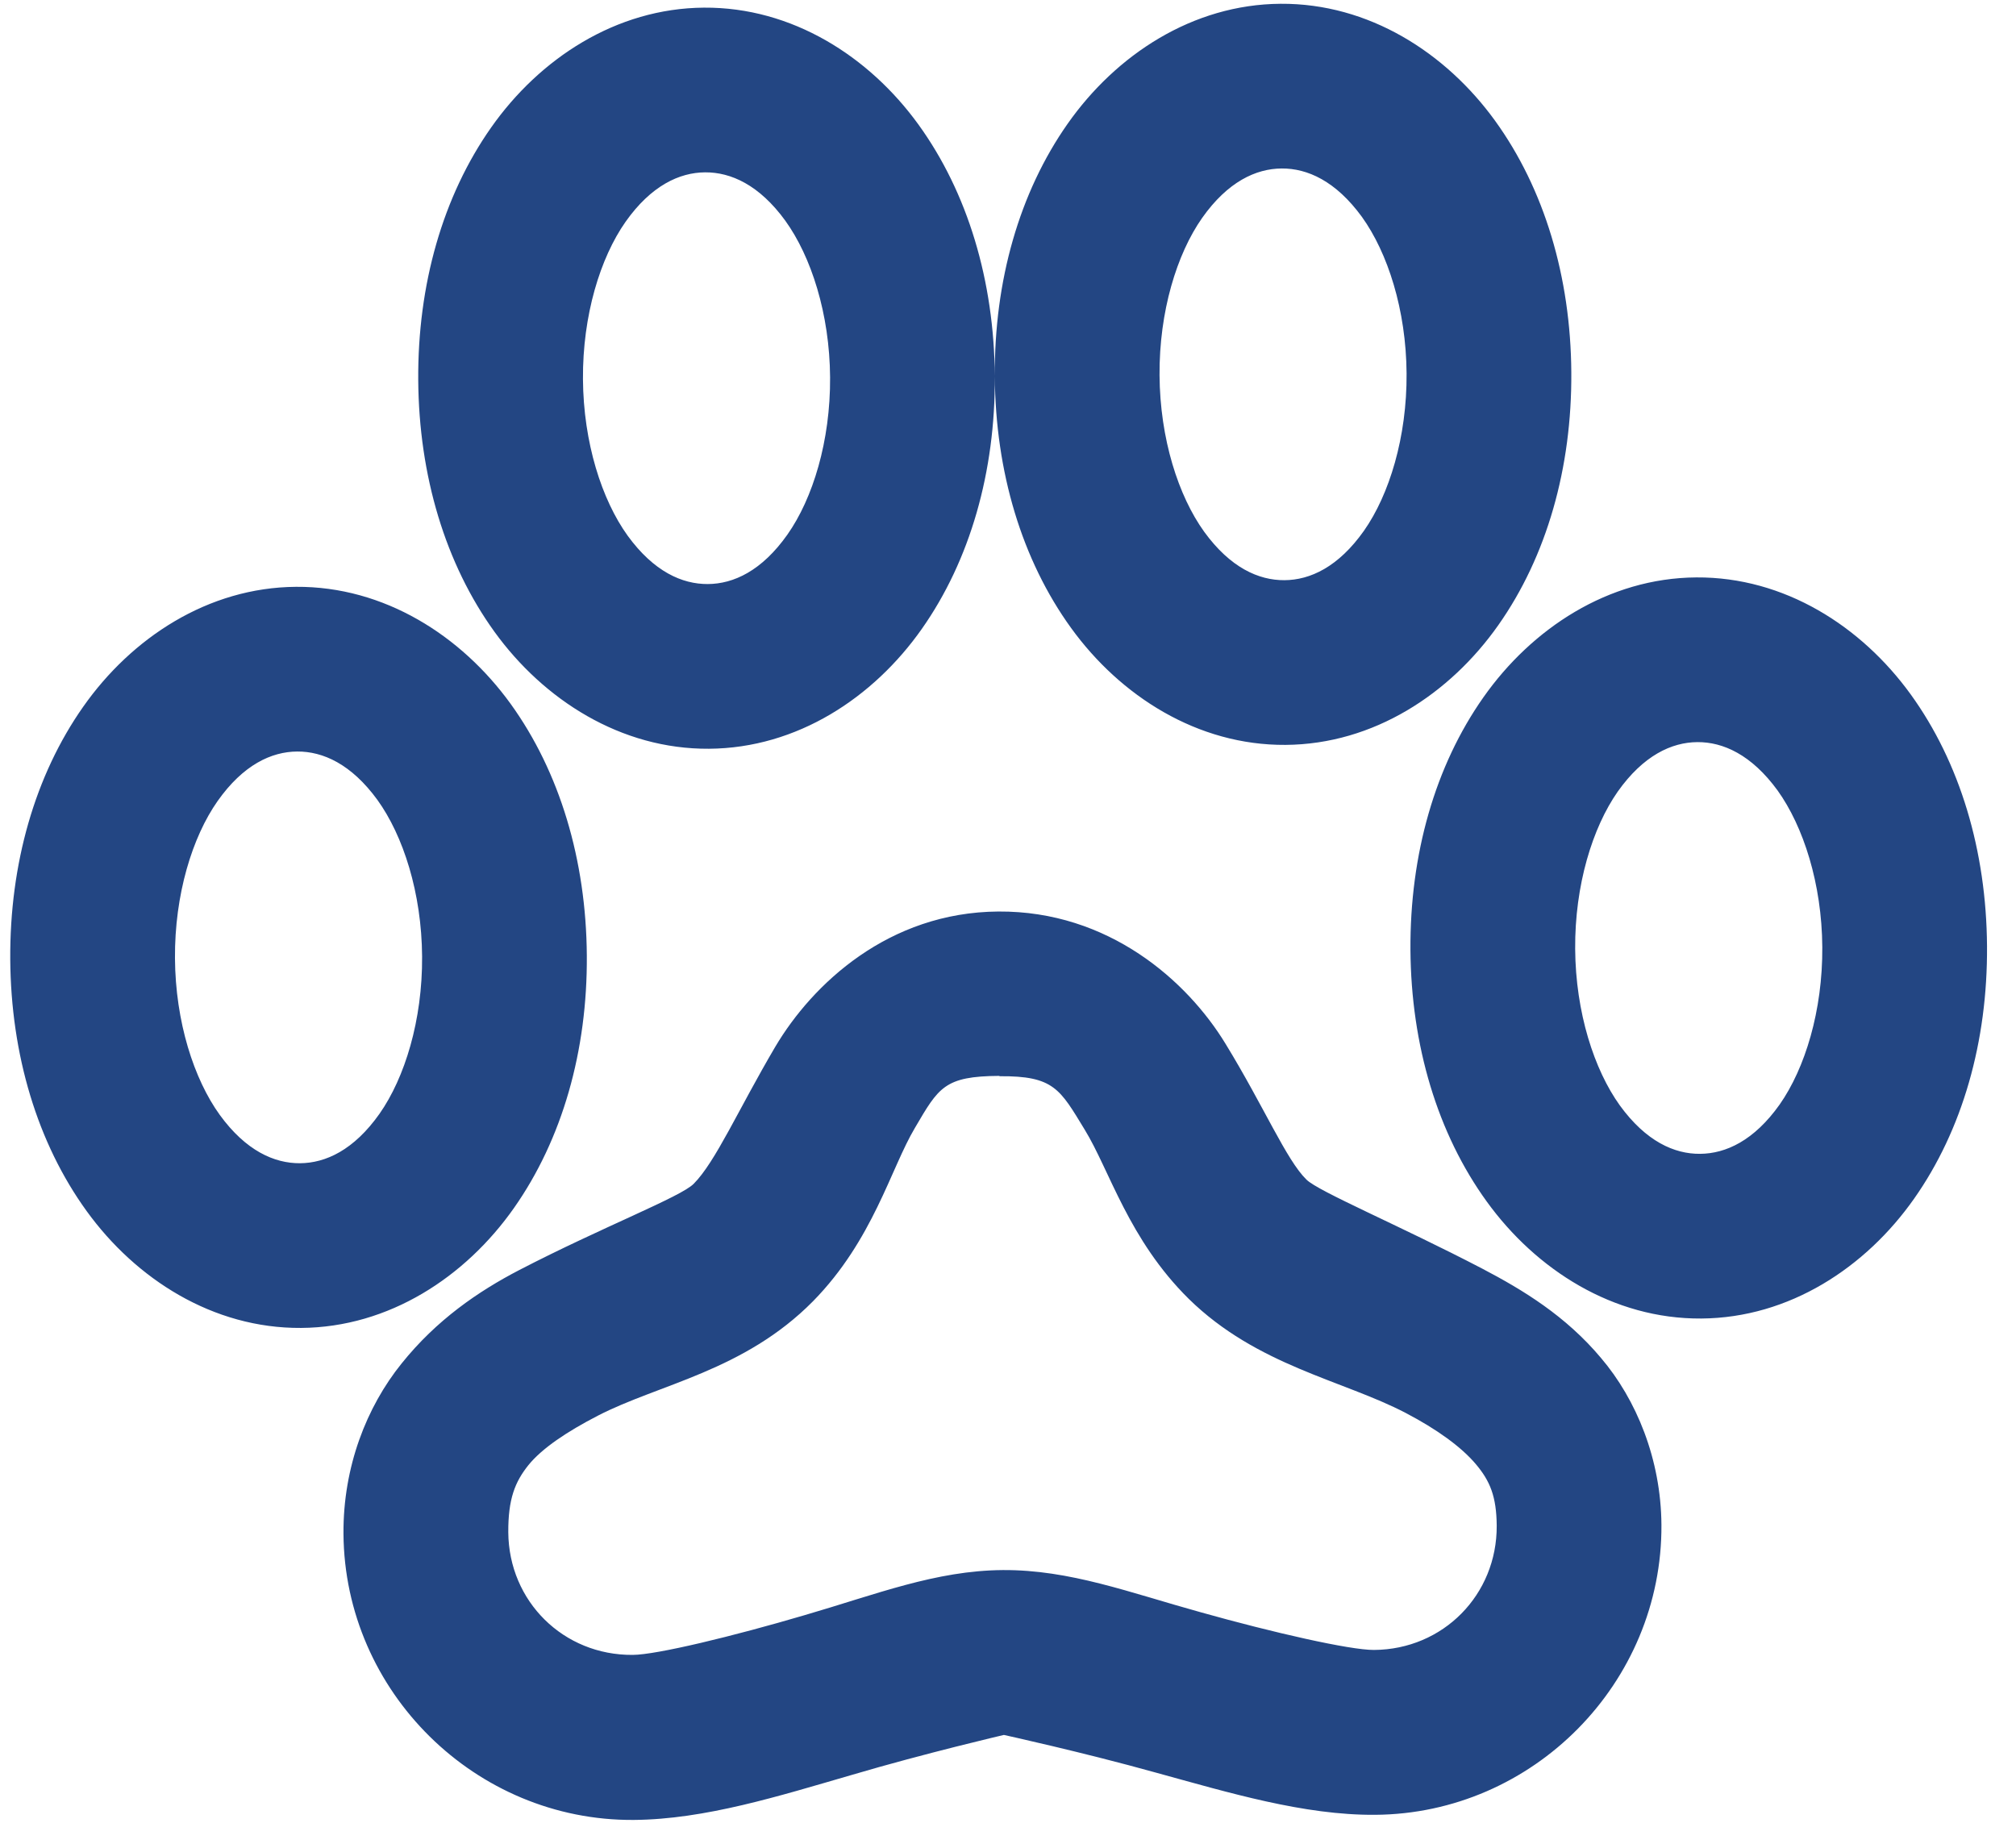 <svg width="24" height="22" viewBox="0 0 24 22" fill="none" xmlns="http://www.w3.org/2000/svg">
<path d="M8.381 0.091C7.332 0.098 6.422 0.7 5.847 1.518C5.272 2.336 4.971 3.389 4.979 4.526C4.987 5.663 5.302 6.713 5.887 7.523C6.473 8.333 7.391 8.922 8.44 8.915C9.49 8.908 10.399 8.306 10.974 7.488C11.549 6.671 11.85 5.617 11.843 4.48C11.835 3.343 11.52 2.293 10.934 1.483C10.348 0.673 9.43 0.084 8.381 0.091ZM11.843 4.48C11.85 5.617 12.165 6.667 12.751 7.477C13.337 8.287 14.256 8.876 15.304 8.869C16.353 8.862 17.263 8.26 17.838 7.442C18.413 6.625 18.714 5.571 18.706 4.434C18.699 3.297 18.384 2.247 17.798 1.437C17.212 0.627 16.294 0.038 15.245 0.045C14.196 0.052 13.286 0.654 12.711 1.472C12.136 2.29 11.835 3.343 11.843 4.48ZM8.394 2.052C8.7 2.05 9.039 2.201 9.349 2.628C9.656 3.054 9.877 3.735 9.882 4.493C9.887 5.251 9.676 5.936 9.374 6.365C9.069 6.797 8.733 6.952 8.427 6.954C8.121 6.956 7.783 6.806 7.472 6.378C7.165 5.952 6.945 5.271 6.94 4.513C6.935 3.755 7.146 3.07 7.447 2.641C7.752 2.209 8.089 2.054 8.394 2.052ZM15.258 2.006C15.564 2.004 15.902 2.155 16.213 2.582C16.52 3.009 16.74 3.689 16.745 4.447C16.75 5.205 16.539 5.89 16.238 6.319C15.933 6.751 15.597 6.906 15.291 6.908C14.985 6.91 14.647 6.76 14.336 6.332C14.029 5.906 13.809 5.225 13.804 4.467C13.799 3.709 14.01 3.024 14.311 2.595C14.616 2.163 14.952 2.008 15.258 2.006ZM3.525 6.987C2.475 6.994 1.566 7.596 0.991 8.414C0.416 9.232 0.115 10.285 0.122 11.422C0.13 12.559 0.445 13.609 1.031 14.419C1.617 15.229 2.535 15.818 3.584 15.811C4.633 15.804 5.543 15.202 6.118 14.384C6.693 13.566 6.994 12.513 6.986 11.376C6.978 10.239 6.663 9.189 6.078 8.379C5.492 7.569 4.574 6.98 3.525 6.987ZM20.194 6.875C19.144 6.882 18.235 7.485 17.66 8.302C17.084 9.12 16.784 10.173 16.791 11.31C16.799 12.448 17.114 13.498 17.7 14.307C18.286 15.117 19.203 15.706 20.253 15.699C21.302 15.692 22.212 15.09 22.787 14.272C23.362 13.455 23.663 12.402 23.655 11.264C23.647 10.127 23.332 9.077 22.746 8.267C22.16 7.457 21.243 6.868 20.194 6.875ZM3.538 8.948C3.844 8.946 4.182 9.097 4.493 9.524C4.8 9.95 5.02 10.631 5.025 11.389C5.03 12.147 4.819 12.832 4.518 13.261C4.213 13.693 3.877 13.848 3.571 13.85C3.265 13.852 2.926 13.701 2.616 13.274C2.309 12.849 2.088 12.167 2.083 11.409C2.078 10.651 2.289 9.966 2.591 9.537C2.896 9.105 3.232 8.95 3.538 8.948ZM20.207 8.836C20.512 8.834 20.851 8.985 21.162 9.412C21.468 9.839 21.689 10.52 21.694 11.277C21.699 12.035 21.488 12.72 21.187 13.15C20.882 13.581 20.545 13.736 20.239 13.738C19.933 13.741 19.595 13.59 19.284 13.162C18.978 12.736 18.757 12.055 18.752 11.297C18.747 10.539 18.958 9.855 19.259 9.425C19.564 8.994 19.901 8.838 20.207 8.836ZM11.885 10.853C10.578 10.862 9.672 11.716 9.229 12.464C8.789 13.212 8.518 13.834 8.259 14.094C8.11 14.249 7.167 14.611 6.183 15.121C5.692 15.376 5.197 15.716 4.782 16.233C4.364 16.751 4.084 17.464 4.089 18.261C4.102 20.143 5.662 21.682 7.544 21.669C8.393 21.663 9.278 21.383 10.144 21.132C11.014 20.875 11.951 20.657 11.951 20.657C11.951 20.657 12.891 20.863 13.762 21.106C14.633 21.345 15.521 21.614 16.37 21.608C18.253 21.596 19.791 20.036 19.779 18.154C19.773 17.375 19.482 16.665 19.059 16.168C18.639 15.668 18.135 15.361 17.644 15.104C16.66 14.591 15.694 14.186 15.553 14.045C15.316 13.815 15.047 13.176 14.591 12.43C14.136 11.681 13.199 10.844 11.885 10.853ZM11.899 12.814C12.546 12.809 12.618 12.966 12.913 13.45C13.21 13.934 13.435 14.757 14.152 15.465C14.966 16.263 15.989 16.433 16.736 16.824C17.11 17.02 17.396 17.228 17.568 17.431C17.739 17.633 17.815 17.818 17.818 18.165C17.823 18.988 17.18 19.64 16.357 19.645C16.072 19.647 15.155 19.438 14.3 19.198C13.446 18.962 12.738 18.689 11.938 18.694C11.138 18.7 10.434 18.982 9.582 19.23C8.731 19.481 7.816 19.703 7.532 19.704C6.708 19.71 6.057 19.067 6.051 18.244C6.049 17.849 6.13 17.645 6.291 17.444C6.453 17.244 6.751 17.045 7.115 16.857C7.842 16.48 8.857 16.326 9.68 15.492C10.394 14.764 10.604 13.912 10.892 13.429C11.175 12.947 11.242 12.814 11.897 12.81L11.899 12.814Z" fill="#234683"/>
</svg>
